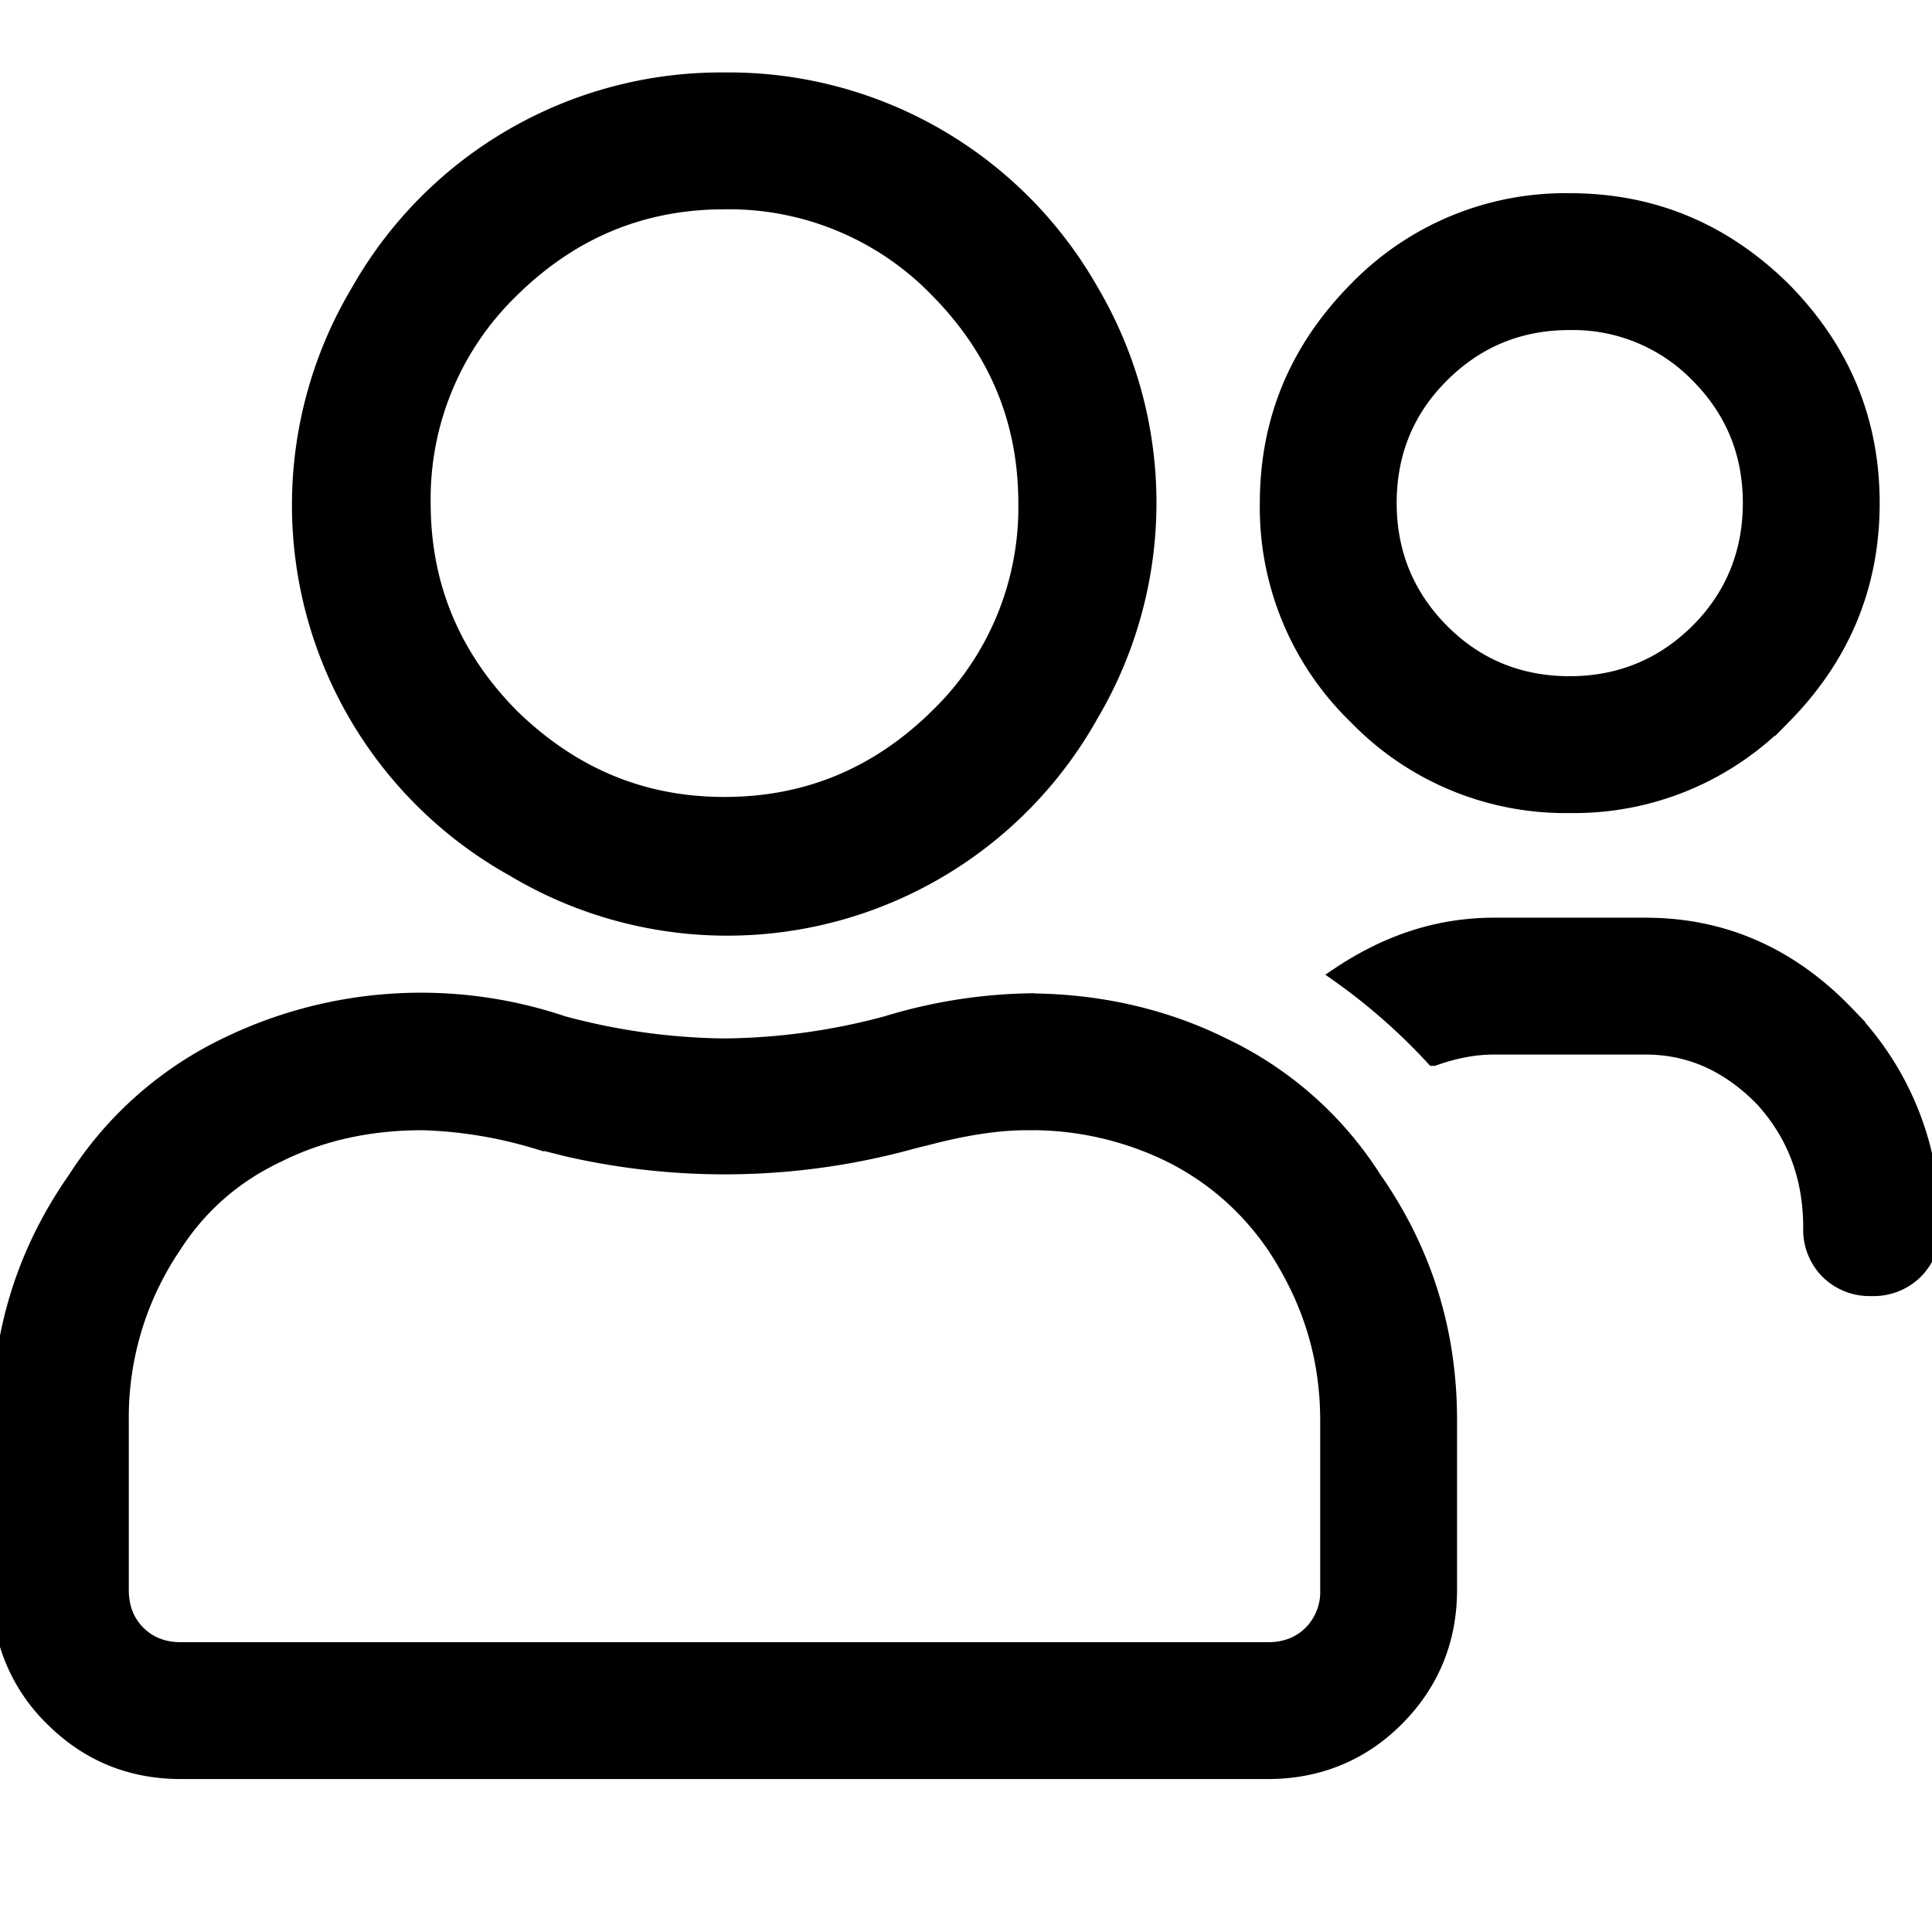 <svg xmlns="http://www.w3.org/2000/svg" width="24" height="24"><path stroke="#000" stroke-width=".2" d="M20.44 11.5c.97 0 1.8.37 2.5 1.1A3.7 3.7 0 0 1 24 15.25c0 .22-.07.4-.21.54a.73.73 0 0 1-.54.21.73.73 0 0 1-.54-.21.73.73 0 0 1-.21-.54c0-.63-.2-1.16-.6-1.6-.42-.43-.9-.65-1.46-.65h-1.88c-.25 0-.5.05-.75.14a7.48 7.48 0 0 0-1.17-1.03c.6-.4 1.23-.61 1.92-.61h1.88zm-7.69.94c.87 0 1.7.18 2.46.56a4.5 4.5 0 0 1 1.85 1.64c.63.9.94 1.9.94 3v2.11c0 .62-.22 1.16-.66 1.6-.43.43-.97.65-1.59.65H2.25c-.63 0-1.16-.22-1.6-.66A2.17 2.17 0 0 1 0 19.75v-2.1c0-1.1.31-2.1.94-3A4.58 4.58 0 0 1 2.79 13a5.52 5.52 0 0 1 4.2-.28A8 8 0 0 0 9 13a8 8 0 0 0 2.02-.28 6.42 6.42 0 0 1 1.73-.28zm0 1.5c-.31 0-.69.05-1.13.16l-.28.07a8.75 8.75 0 0 1-4.28.1l-.4-.1a5.45 5.45 0 0 0-1.41-.23c-.66 0-1.26.13-1.8.4-.55.26-.98.64-1.3 1.14a3.8 3.8 0 0 0-.65 2.16v2.11c0 .22.07.4.21.54.14.14.32.21.54.21h13.5c.22 0 .4-.07.54-.21a.73.73 0 0 0 .21-.54v-2.1c0-.8-.22-1.5-.66-2.17-.34-.5-.78-.88-1.3-1.14a3.93 3.93 0 0 0-1.79-.4zM19.5 2.5c1.03 0 1.91.37 2.65 1.1.73.74 1.1 1.62 1.1 2.65 0 1.03-.37 1.91-1.1 2.65A3.61 3.61 0 0 1 19.5 10a3.61 3.61 0 0 1-2.65-1.1 3.61 3.61 0 0 1-1.1-2.65c0-1.03.37-1.91 1.1-2.65a3.61 3.61 0 0 1 2.65-1.1zm0 1.5c-.63 0-1.16.22-1.6.66-.43.43-.65.96-.65 1.59 0 .62.22 1.16.66 1.6.43.43.96.65 1.59.65.62 0 1.16-.22 1.6-.66.43-.43.65-.97.65-1.59 0-.63-.22-1.16-.66-1.6A2.17 2.17 0 0 0 19.5 4zM9 1a5.17 5.17 0 0 1 4.55 2.62 5.17 5.17 0 0 1 0 5.25 5.17 5.17 0 0 1-7.17 1.92 5.17 5.17 0 0 1-1.92-7.17A5.17 5.17 0 0 1 9 1zm0 1.5c-1.03 0-1.91.37-2.65 1.1a3.61 3.61 0 0 0-1.1 2.65c0 1.03.37 1.91 1.1 2.65C7.1 9.63 7.97 10 9 10c1.03 0 1.91-.37 2.65-1.1a3.61 3.61 0 0 0 1.1-2.65c0-1.03-.37-1.91-1.1-2.65A3.61 3.61 0 0 0 9 2.5z"/></svg>